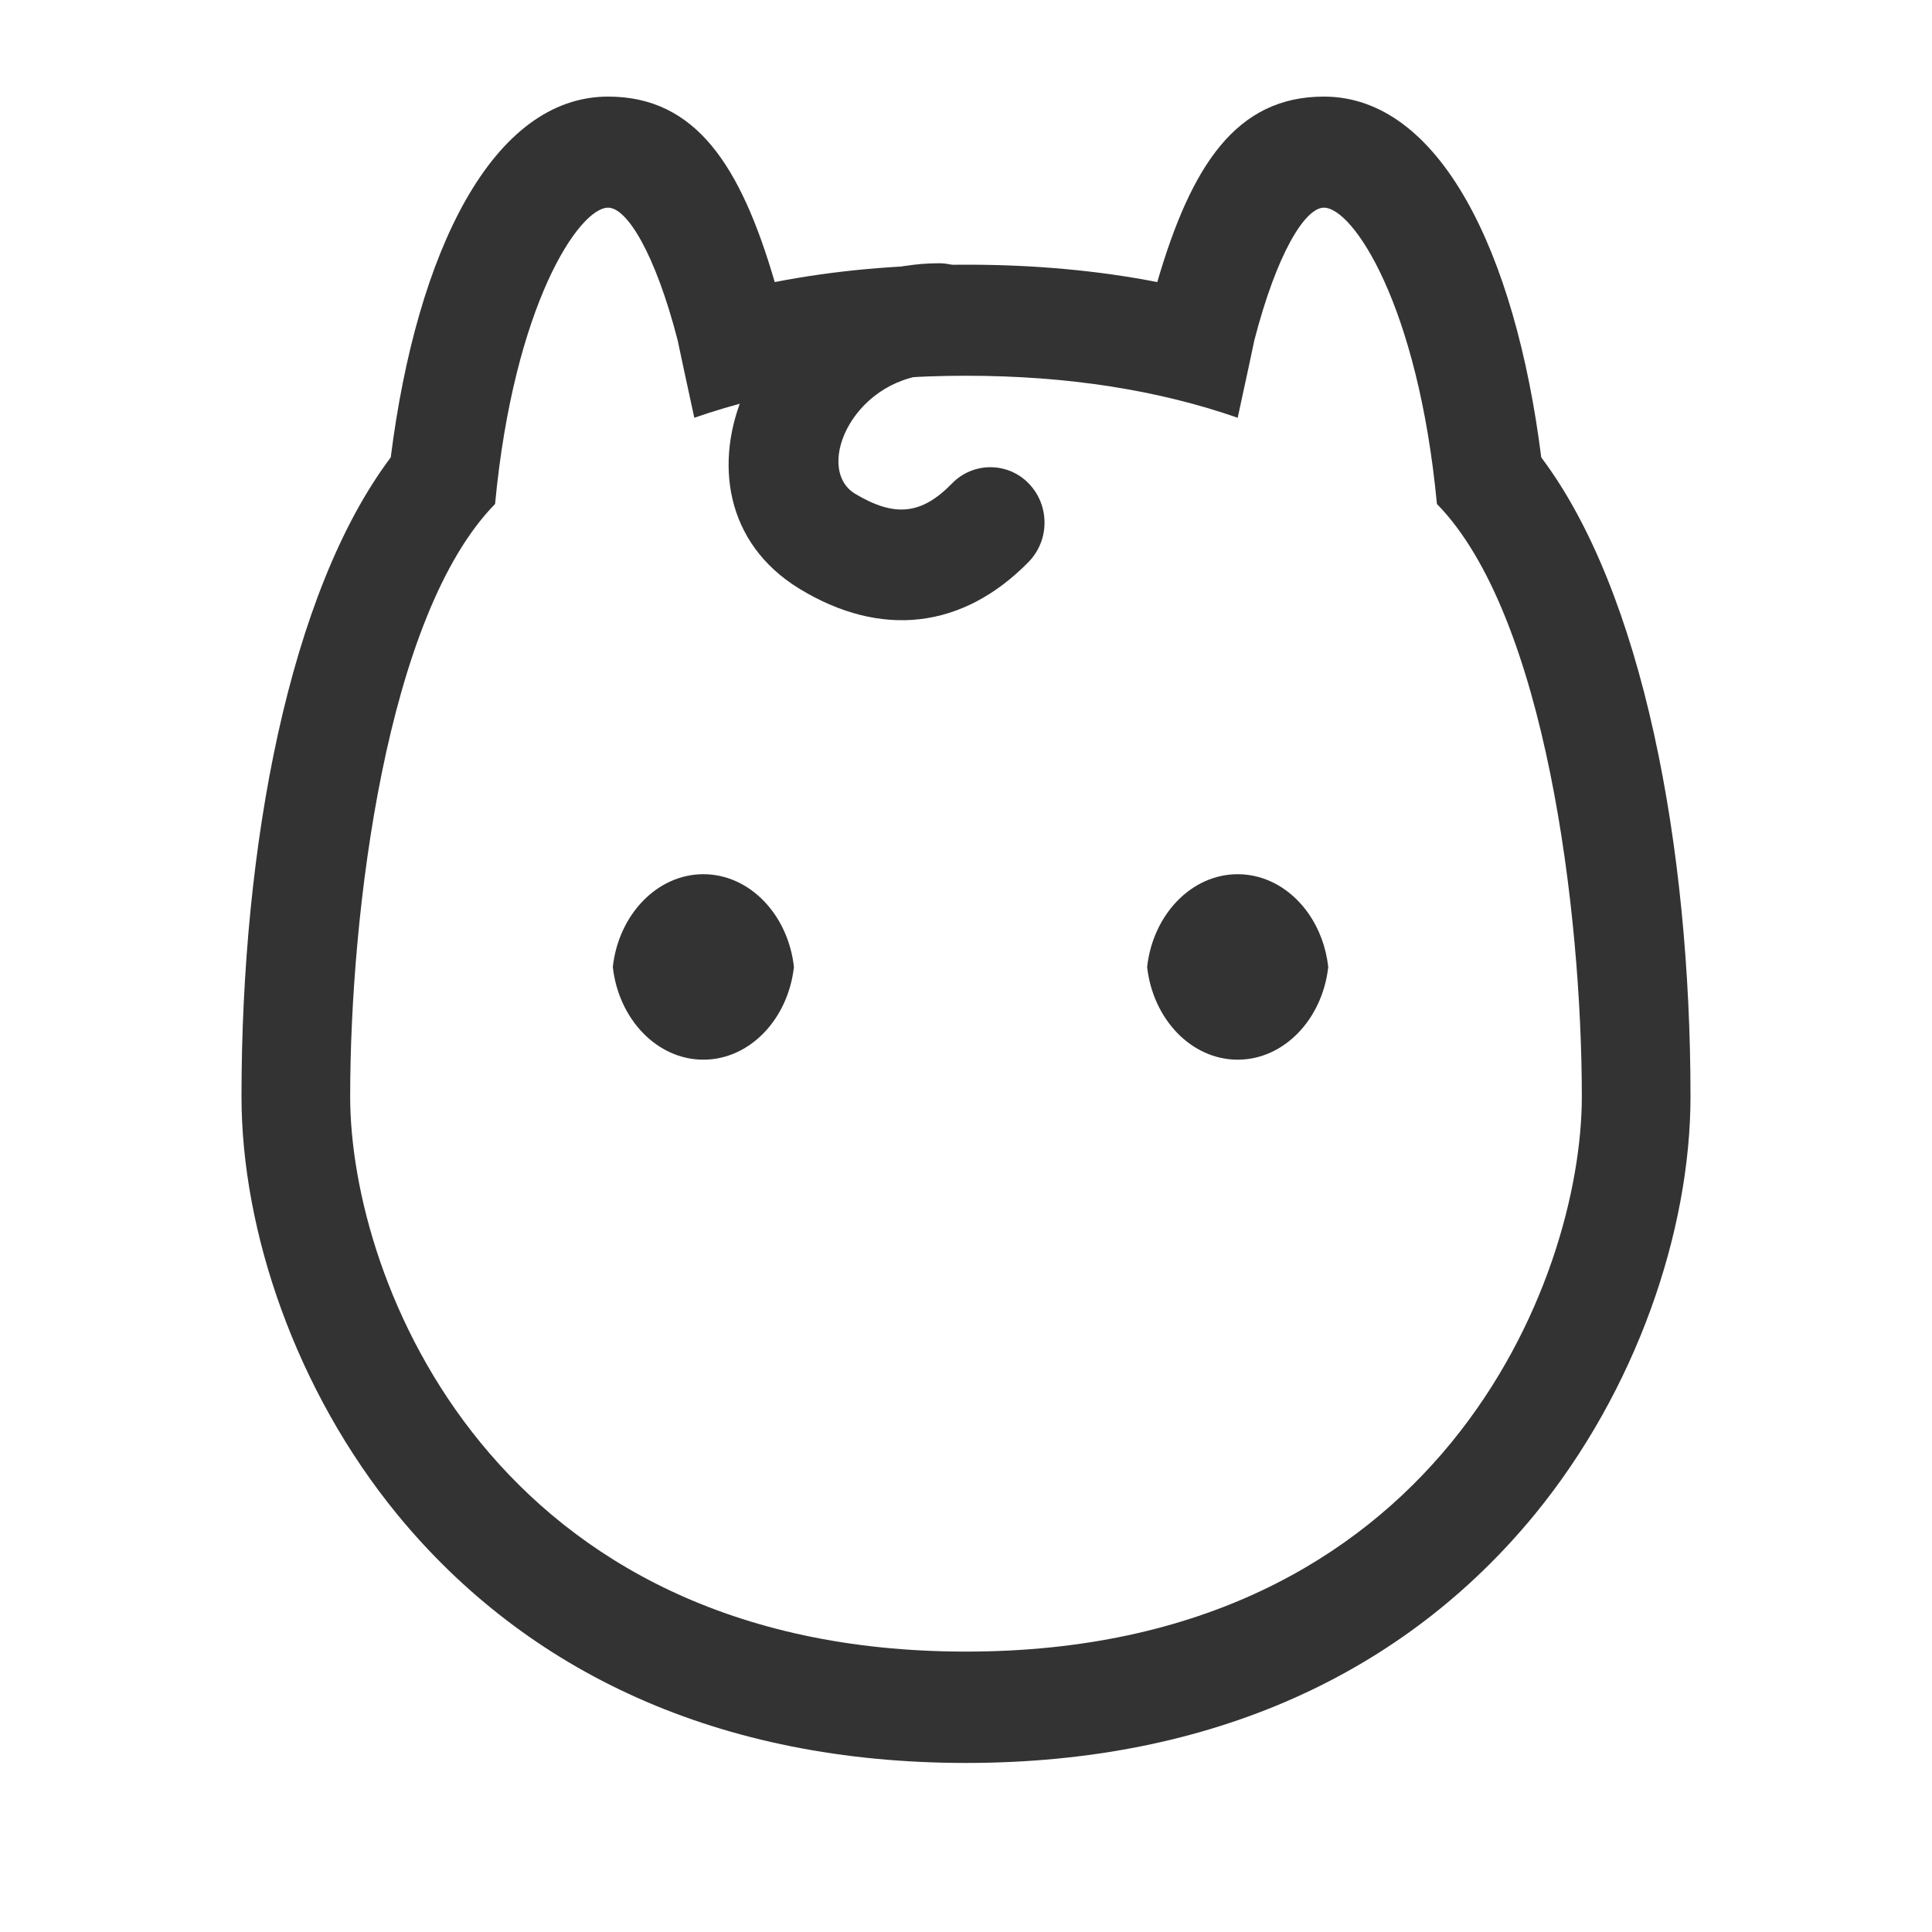 <svg xmlns="http://www.w3.org/2000/svg" viewBox="0 0 80 80" width="80" height="80" preserveAspectRatio="xMidYMid meet" style="width: 100%; height: 100%; transform: translate3d(0px, 0px, 0px);"><defs><clipPath id="__lottie_element_68"><rect width="80" height="80" x="0" y="0"></rect></clipPath></defs><g clip-path="url(#__lottie_element_68)"><g style="display: none;"><g><path></path><g></g></g></g><g transform="matrix(1,0,0,1,40,38.5)" opacity="1" style="display: block;"><g opacity="1" transform="matrix(3,0,0,3,0,0)"><path fill="rgb(51,51,51)" fill-opacity="1" d=" M-8.5,2.303 C-8.5,4.843 -6.52,9.963 0,9.963 C6.52,9.963 8.5,4.833 8.5,2.303 C8.5,-0.237 8,-4.347 6.5,-5.877 C6.24,-8.627 5.34,-9.967 4.94,-9.967 C4.68,-9.967 4.29,-9.337 3.98,-8.137 C3.98,-8.137 3.86,-7.567 3.75,-7.067 C2.66,-7.447 1.41,-7.647 0,-7.647 C-1.41,-7.647 -2.66,-7.447 -3.75,-7.067 C-3.86,-7.567 -3.98,-8.137 -3.98,-8.137 C-4.29,-9.337 -4.68,-9.967 -4.94,-9.967 C-5.34,-9.967 -6.24,-8.627 -6.5,-5.877 C-8,-4.347 -8.5,-0.247 -8.5,2.303z M-4.94,-11.5 C-3.73,-11.5 -3.11,-10.55 -2.64,-8.94 C-1.82,-9.1 -0.94,-9.18 0.01,-9.18 C0.94,-9.18 1.82,-9.1 2.64,-8.94 C3.11,-10.55 3.73,-11.5 4.94,-11.5 C6.53,-11.5 7.58,-9.37 7.94,-6.52 C9.34,-4.66 10,-1.16 10,2.3 C10,4.16 9.25,6.36 7.85,8.07 C6.06,10.25 3.41,11.5 0,11.5 C-3.41,11.5 -6.06,10.25 -7.85,8.07 C-9.25,6.36 -10,4.16 -10,2.3 C-10,-1.16 -9.34,-4.66 -7.94,-6.52 C-7.58,-9.37 -6.53,-11.5 -4.94,-11.5z"></path><g opacity="1" transform="matrix(1,0,0,1,0,0)"></g></g></g><g transform="matrix(1,0,0,1,36.716,18.293)" opacity="1" style="display: block;"><g opacity="1" transform="matrix(3,0,0,3,0,0)"><path fill="rgb(51,51,51)" fill-opacity="1" d=" M0.721,-2.464 C1.131,-2.464 1.471,-2.124 1.471,-1.694 C1.471,-1.274 1.131,-0.934 0.721,-0.934 C-0.439,-0.934 -1.019,0.356 -0.439,0.716 C0.111,1.046 0.481,1.006 0.901,0.576 C1.191,0.276 1.671,0.276 1.961,0.576 C2.251,0.876 2.251,1.356 1.961,1.656 C1.051,2.586 -0.079,2.716 -1.209,2.026 C-3.259,0.766 -1.809,-2.464 0.721,-2.464z"></path></g></g><g transform="matrix(1,0,0,1,51.25,40.033)" opacity="1" style="display: block;"><g opacity="1" transform="matrix(3,0,0,3,0,0)"><path fill="rgb(51,51,51)" fill-opacity="1" d=" M0,-1.278 C-0.64,-1.278 -1.17,-0.718 -1.25,0.002 C-1.17,0.722 -0.64,1.282 0,1.282 C0.64,1.282 1.17,0.722 1.25,0.002 C1.219,-0.274 1.123,-0.526 0.979,-0.733 C0.748,-1.065 0.395,-1.278 0,-1.278"></path></g><g opacity="1" transform="matrix(1,0,0,1,0.735,0.089)"><path fill="rgb(51,51,51)" fill-opacity="1" d=" M-0.325,-2.779 C-0.325,-2.779 -1.019,-2.7 -1.019,-2.7 C-2.571,-2.7 -3.829,-1.443 -3.829,0.109 C-3.829,1.661 -2.561,2.919 -1.009,2.919 C-1.009,2.919 -0.315,2.84 -0.315,2.84 C1.237,2.84 2.485,1.583 2.485,0.031 C2.485,-1.521 1.227,-2.779 -0.325,-2.779z"></path><path stroke-linecap="butt" stroke-linejoin="miter" fill-opacity="0" stroke-miterlimit="4" stroke="rgb(21,211,165)" stroke-opacity="1" stroke-width="0" d=" M-0.325,-2.779 C-0.325,-2.779 -1.019,-2.7 -1.019,-2.7 C-2.571,-2.7 -3.829,-1.443 -3.829,0.109 C-3.829,1.661 -2.561,2.919 -1.009,2.919 C-1.009,2.919 -0.315,2.84 -0.315,2.84 C1.237,2.84 2.485,1.583 2.485,0.031 C2.485,-1.521 1.227,-2.779 -0.325,-2.779z"></path></g></g><g transform="matrix(1,0,0,1,29.125,40.033)" opacity="1" style="display: block;"><g opacity="1" transform="matrix(3,0,0,3,0,0)"><path fill="rgb(51,51,51)" fill-opacity="1" d=" M0,-1.278 C-0.64,-1.278 -1.17,-0.718 -1.25,0.002 C-1.17,0.722 -0.64,1.282 0,1.282 C0.64,1.282 1.17,0.722 1.25,0.002 C1.17,-0.718 0.64,-1.278 0,-1.278"></path></g><g opacity="1" transform="matrix(1,0,0,1,0.735,0.089)"><path fill="rgb(51,51,51)" fill-opacity="1" d=" M-0.325,-2.779 C-0.325,-2.779 -1.019,-2.7 -1.019,-2.7 C-2.571,-2.7 -3.829,-1.443 -3.829,0.109 C-3.829,1.661 -2.561,2.919 -1.009,2.919 C-1.009,2.919 -0.315,2.84 -0.315,2.84 C1.237,2.84 2.485,1.583 2.485,0.031 C2.485,-1.521 1.227,-2.779 -0.325,-2.779z"></path><path stroke-linecap="butt" stroke-linejoin="miter" fill-opacity="0" stroke-miterlimit="4" stroke="rgb(21,211,165)" stroke-opacity="1" stroke-width="0" d=" M-0.325,-2.779 C-0.325,-2.779 -1.019,-2.7 -1.019,-2.7 C-2.571,-2.7 -3.829,-1.443 -3.829,0.109 C-3.829,1.661 -2.561,2.919 -1.009,2.919 C-1.009,2.919 -0.315,2.84 -0.315,2.84 C1.237,2.84 2.485,1.583 2.485,0.031 C2.485,-1.521 1.227,-2.779 -0.325,-2.779z"></path></g></g></g></svg>